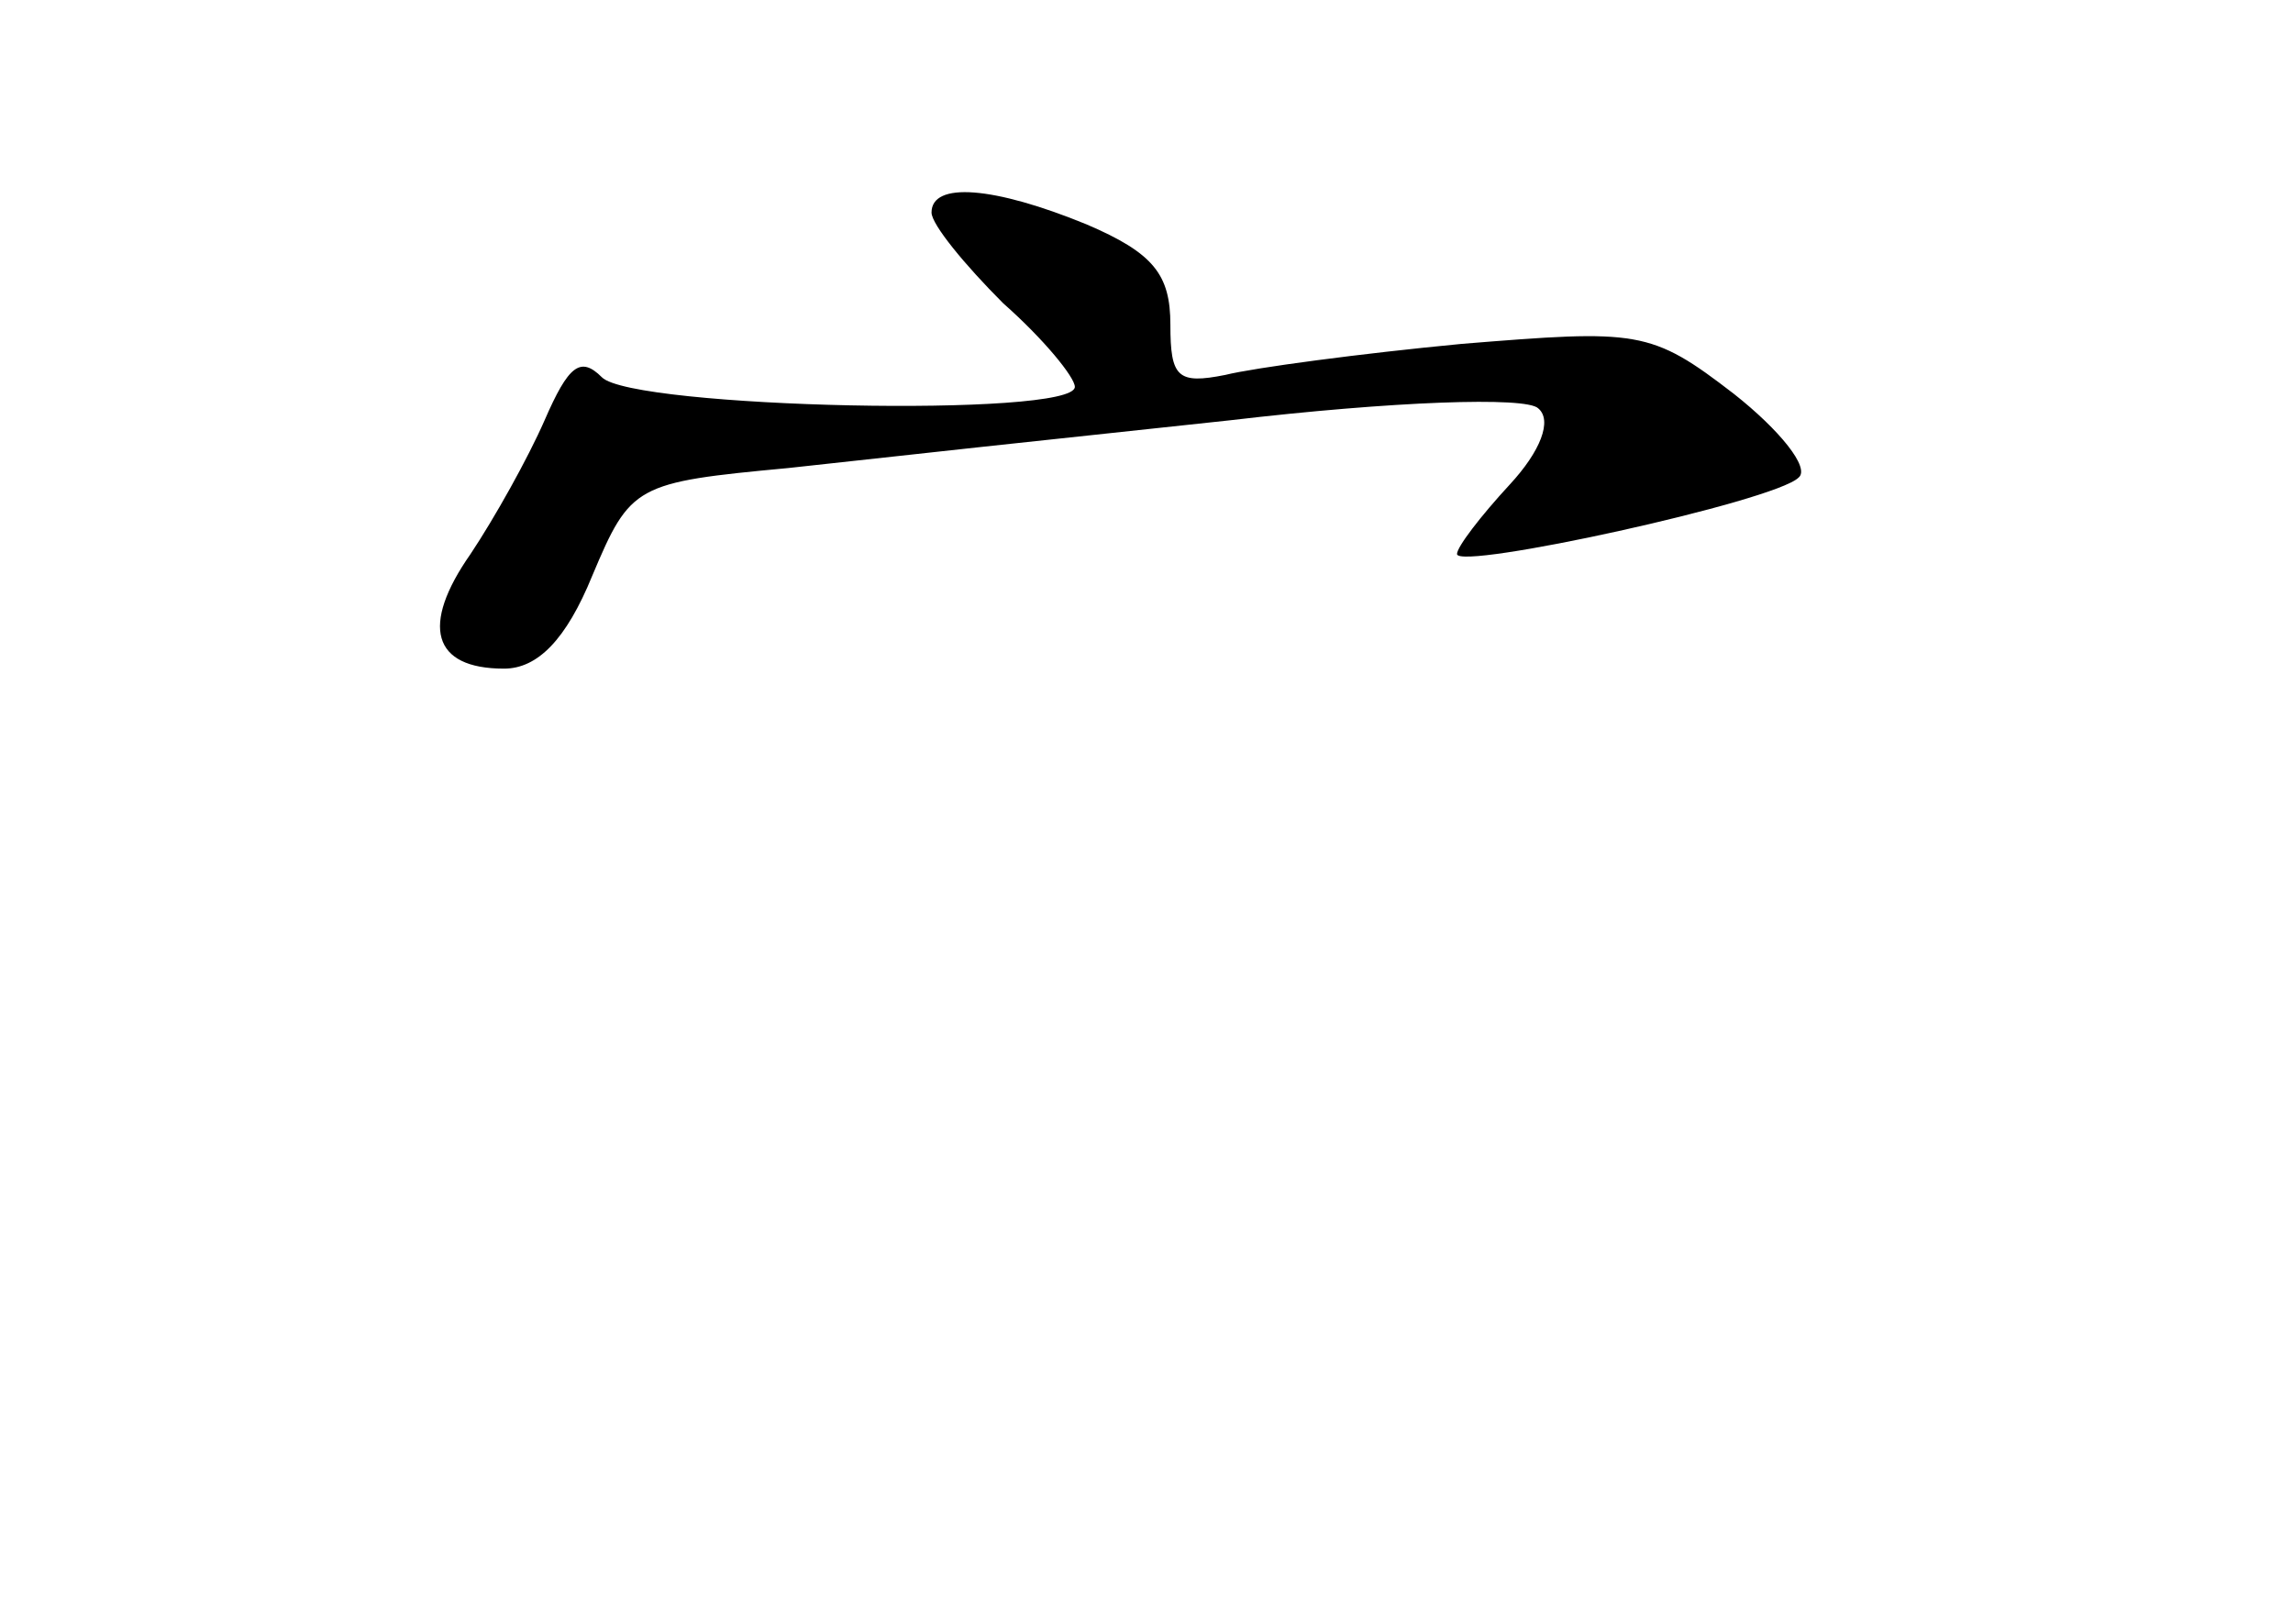 <?xml version="1.0" standalone="no"?>
<!DOCTYPE svg PUBLIC "-//W3C//DTD SVG 20010904//EN"
 "http://www.w3.org/TR/2001/REC-SVG-20010904/DTD/svg10.dtd">
<svg version="1.0" xmlns="http://www.w3.org/2000/svg"
 width="96pt" height="68pt" viewBox="0 0 96 68"
 preserveAspectRatio="xMidYMid meet">
<g transform="translate(0,68) scale(0.1,-0.1)"
fill="#000000" stroke="none">
<path d="M390 591 c0 -5 14 -22 30 -38 17 -15 30 -31 30 -35 0 -13 -185 -9
-198 4 -9 9 -14 5 -24 -18 -7 -16 -21 -41 -31 -56 -21 -30 -16 -48 14 -48 14
0 26 12 37 39 16 38 18 39 82 45 36 4 119 13 185 20 68 8 124 10 129 5 6 -5 1
-18 -12 -32 -12 -13 -22 -26 -22 -29 0 -7 133 22 143 32 5 4 -8 20 -27 35 -35
27 -40 27 -114 21 -42 -4 -87 -10 -99 -13 -20 -4 -23 -1 -23 21 0 21 -7 30
-35 42 -39 16 -65 18 -65 5z"/>
</g>
</svg>
